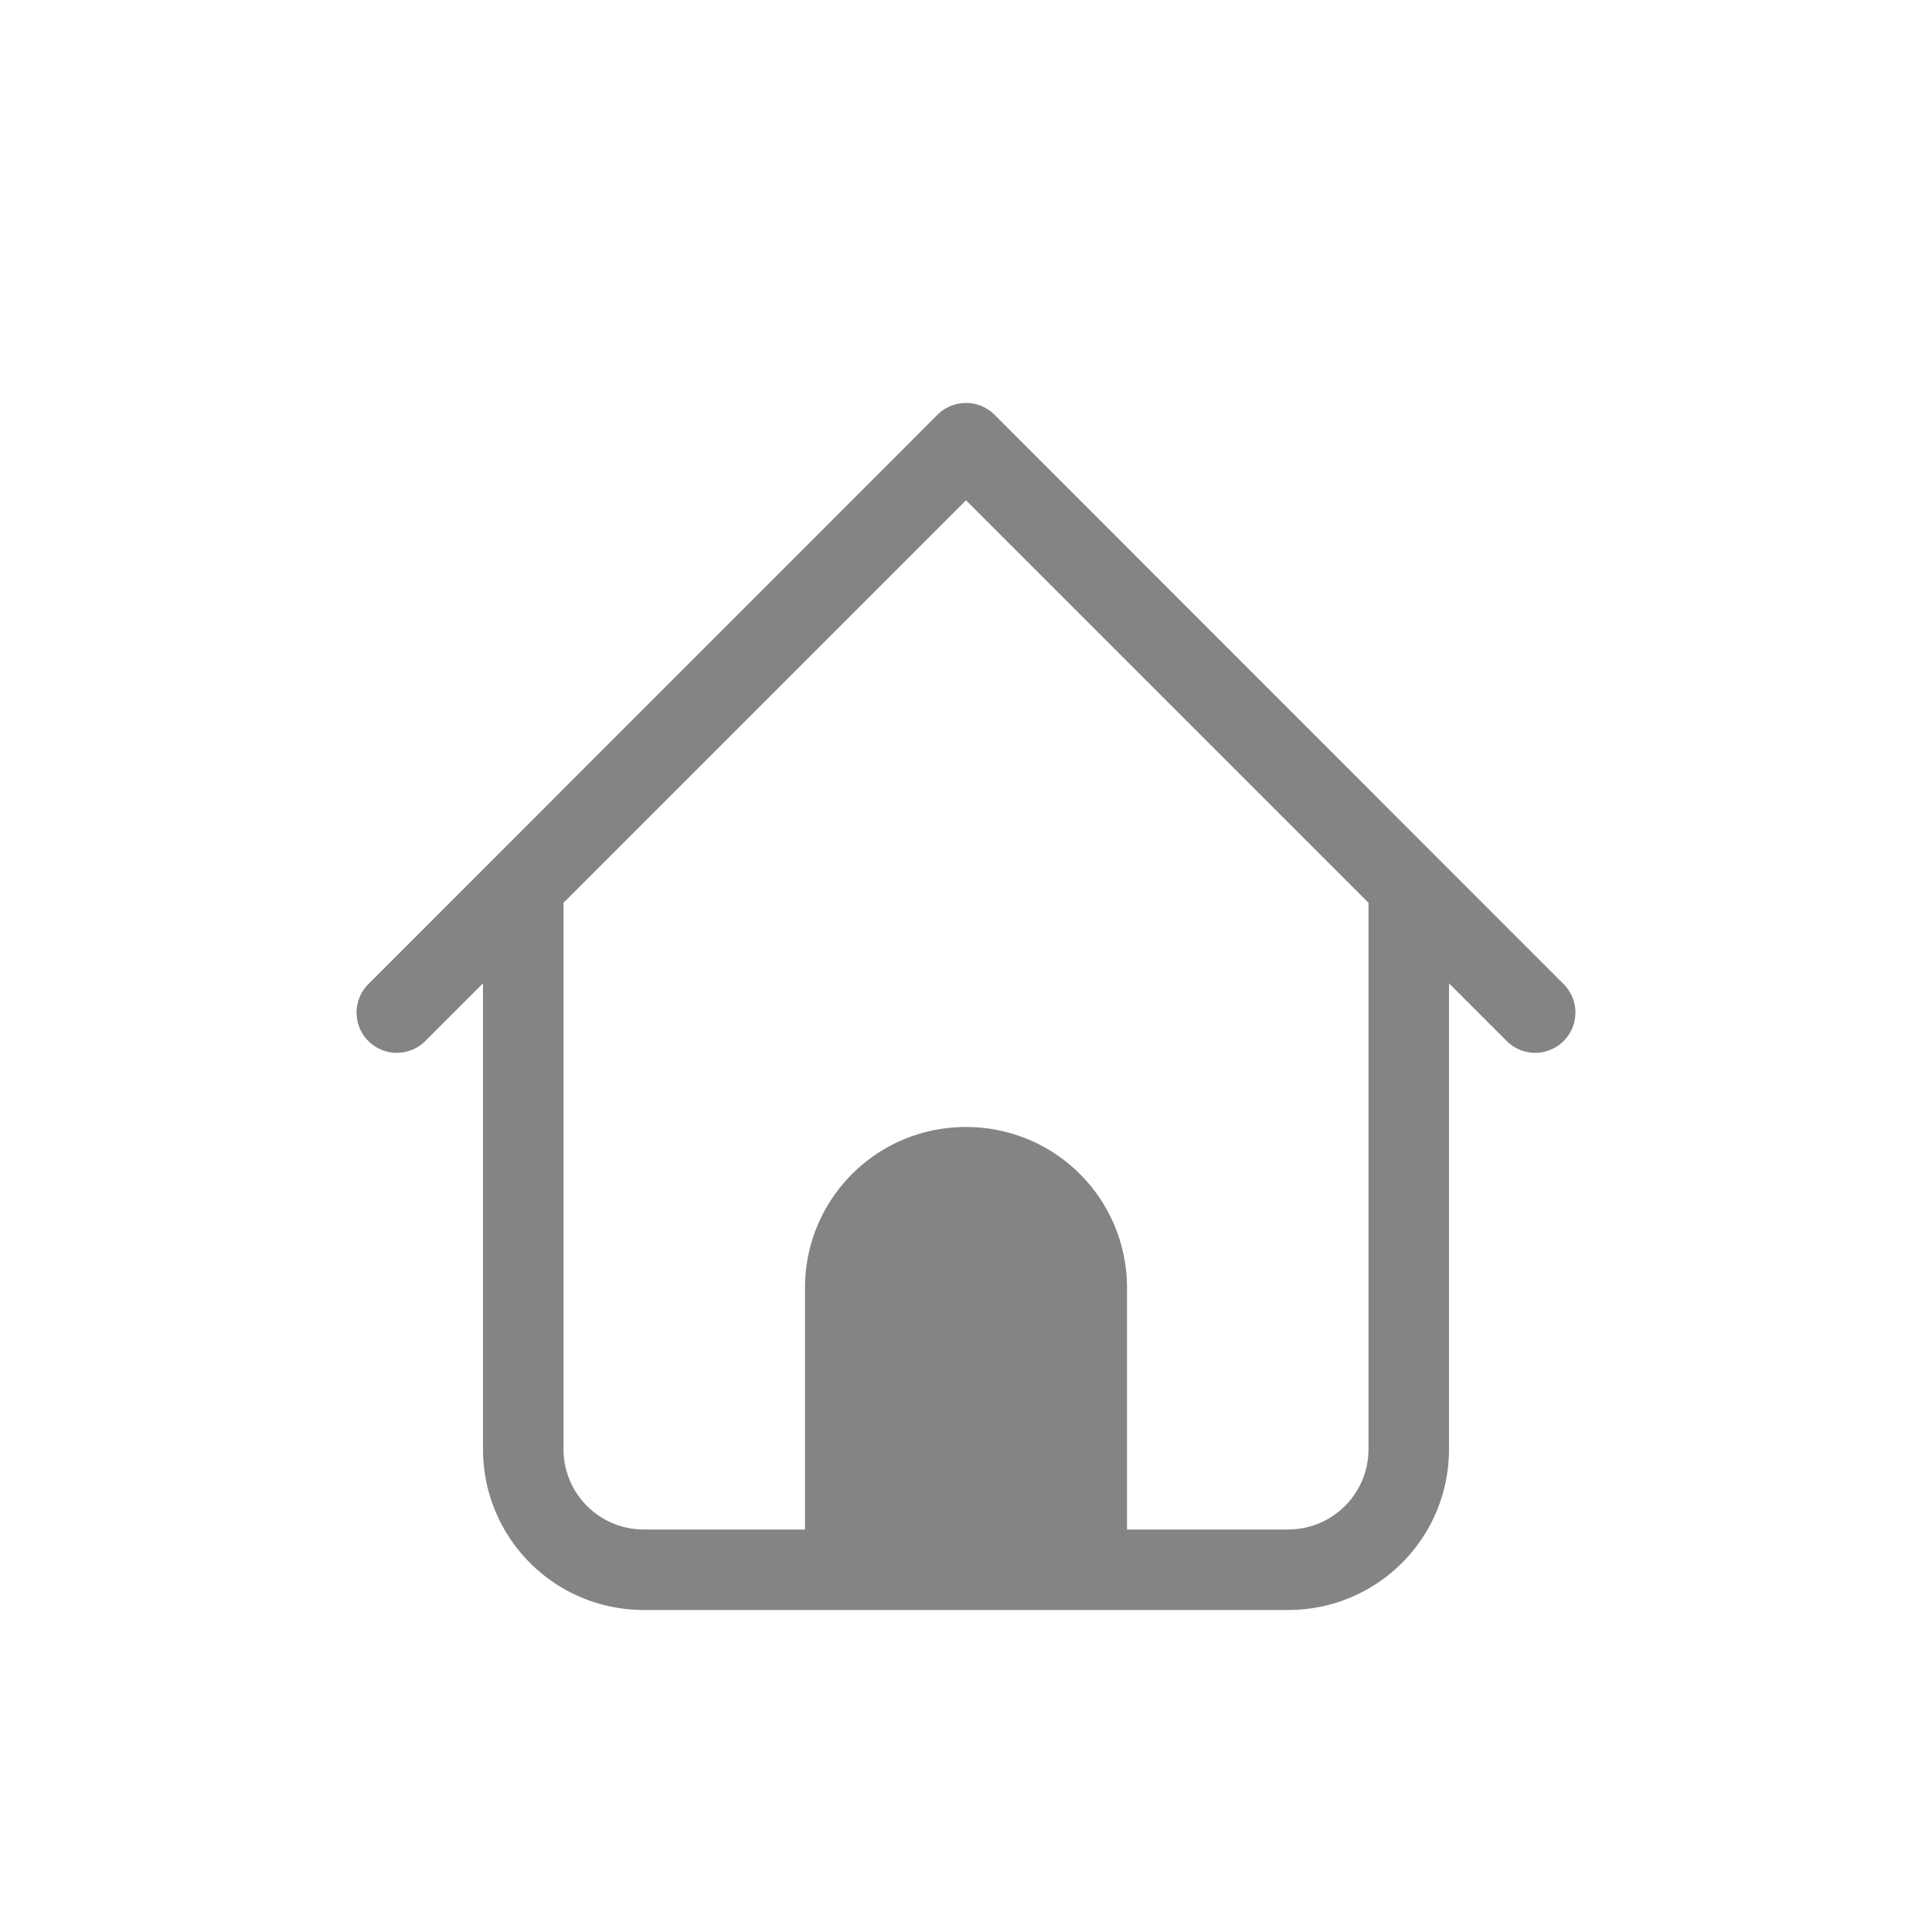<svg xmlns="http://www.w3.org/2000/svg" viewBox="0 0 24 24">
    <path fill="currentColor" fill-opacity=".7" d="M12 5.006a.498.498 0 0 0-.354.146l-7.07 7.073a.499.499 0 1 0 .707.707L6 12.215V18c0 1.108.892 2 2 2h8c1.108 0 2-.892 2-2v-5.785l.717.717a.499.499 0 1 0 .707-.707l-7.07-7.073A.498.498 0 0 0 12 5.006zm0 1.209 5 5V18c0 .554-.446 1-1 1h-2v-3c0-1.108-.892-2-2-2s-2 .892-2 2v3H8c-.554 0-1-.446-1-1v-6.785z" color="#050505" style="color:#050505;opacity:.7"/>
</svg>
